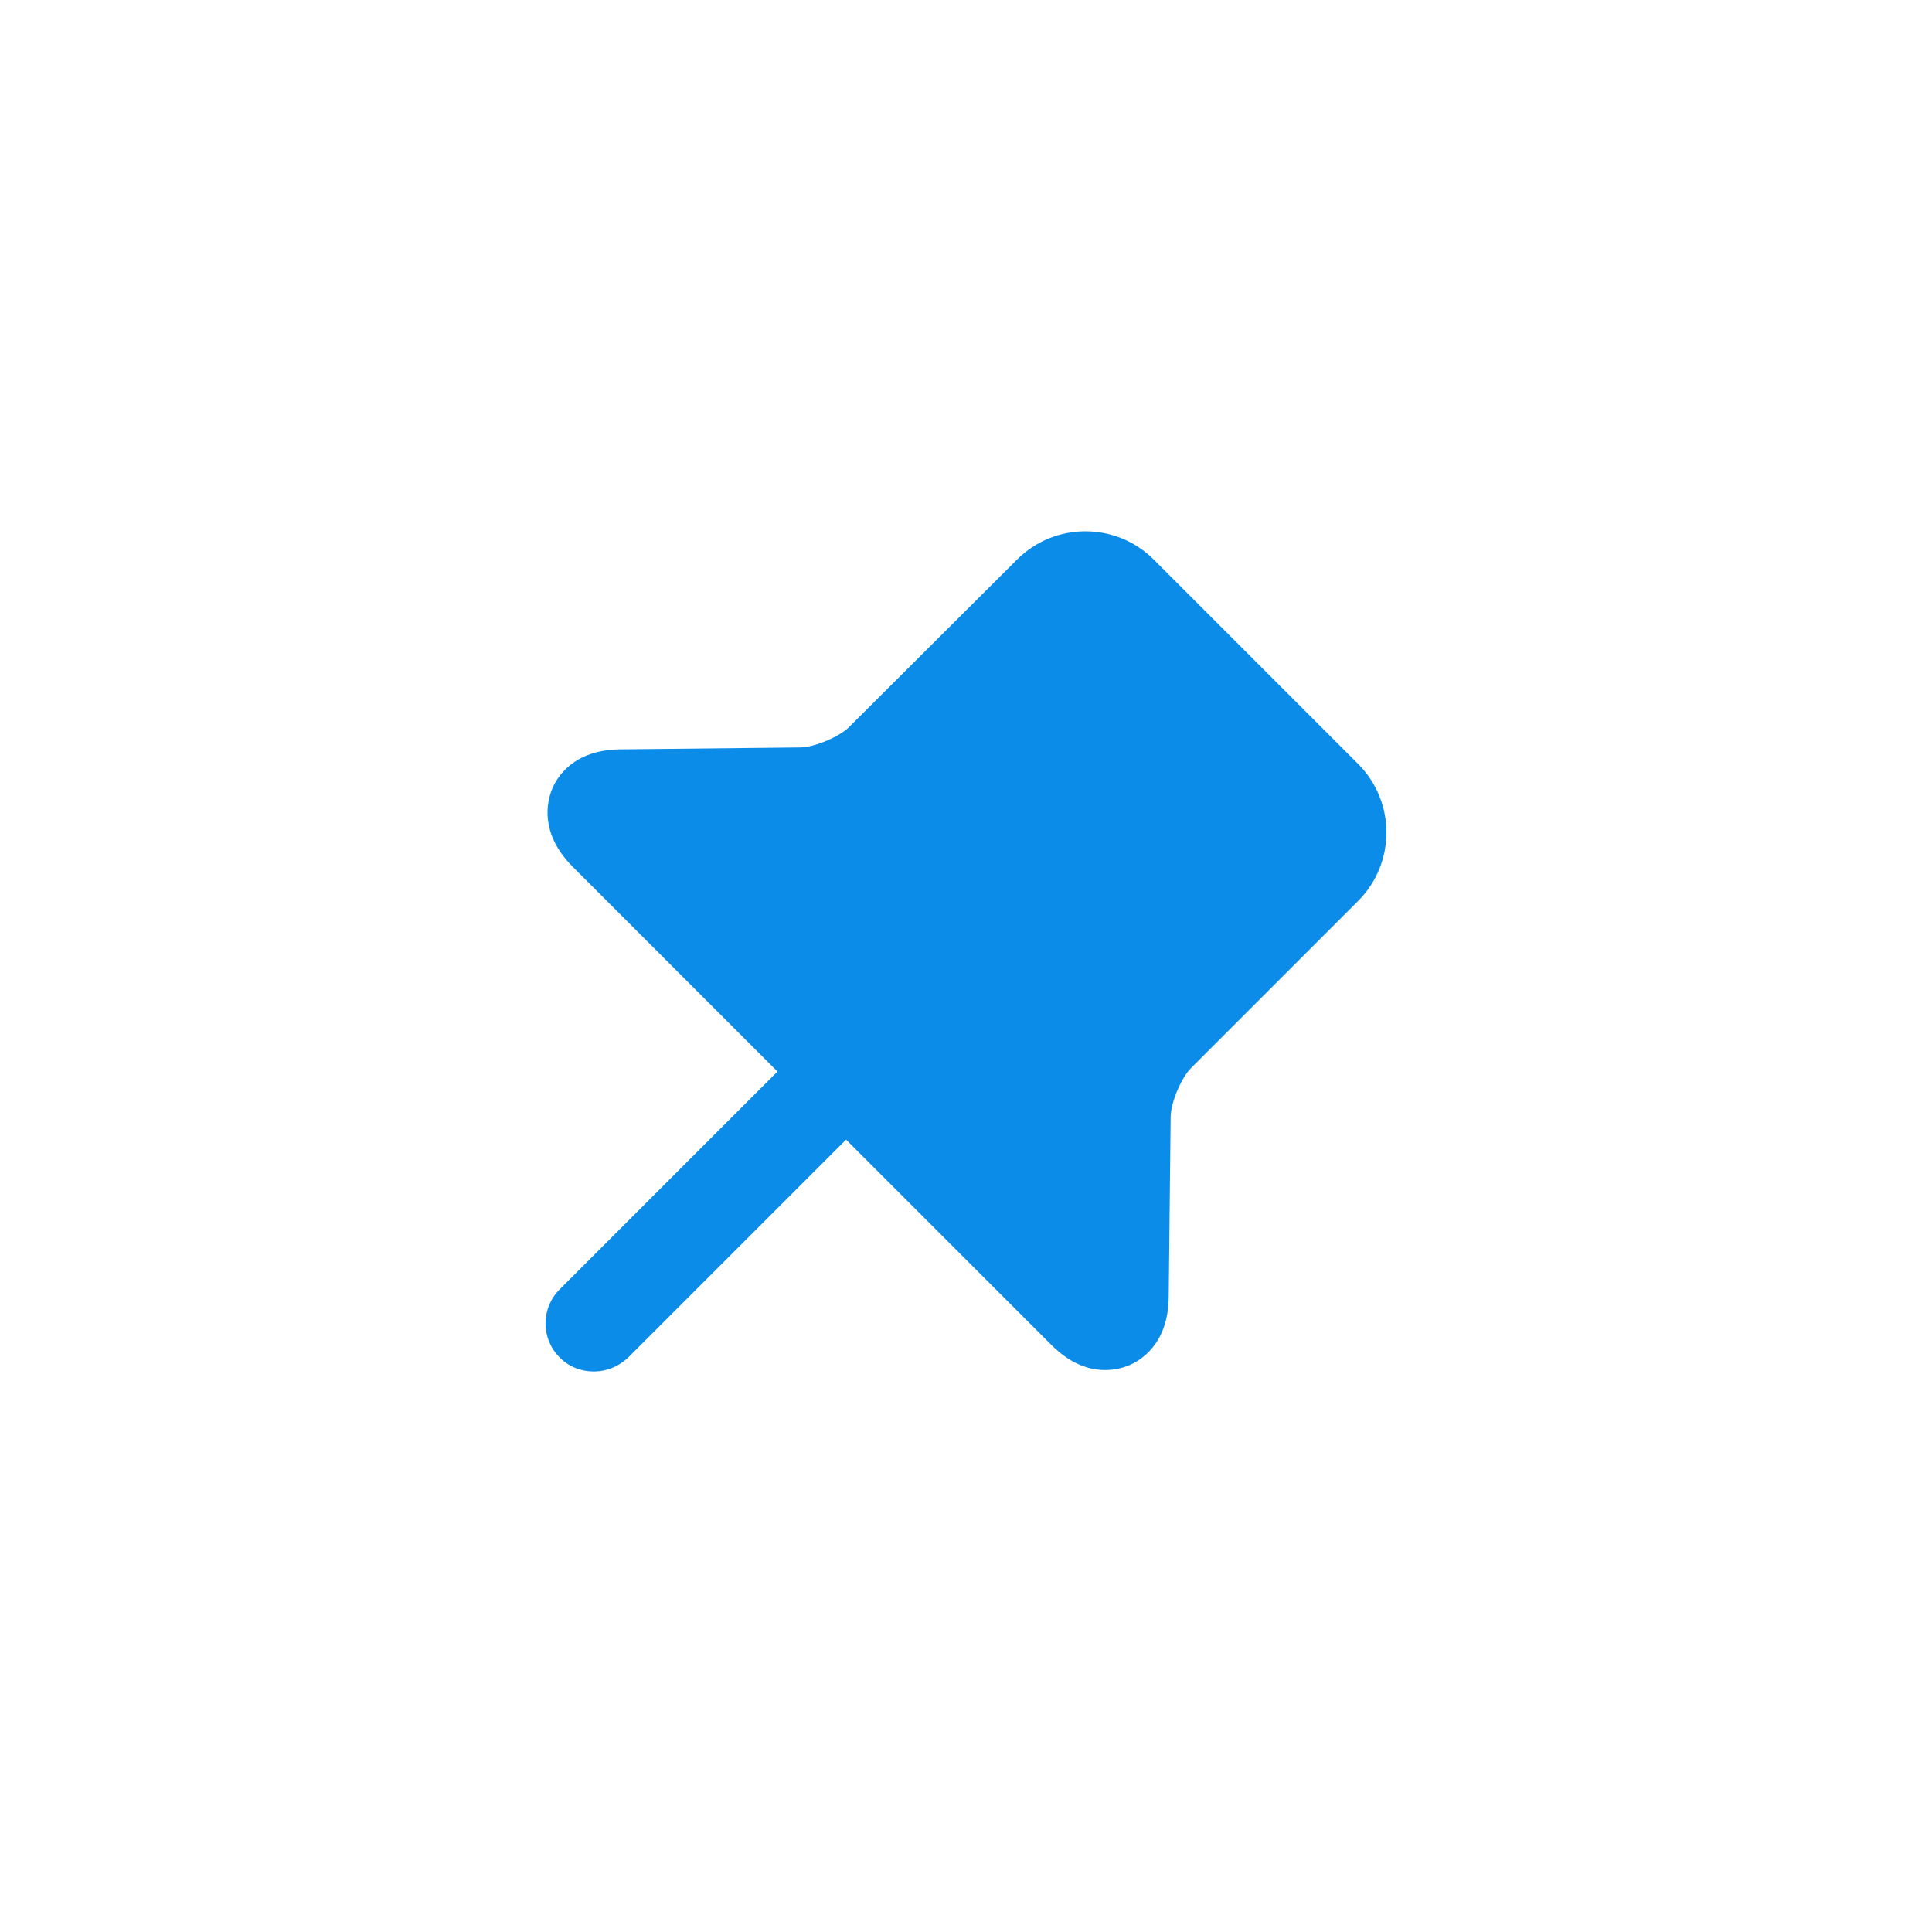 <svg width="40" height="40" viewBox="0 0 40 40" fill="none" xmlns="http://www.w3.org/2000/svg">
<path d="M28.127 15.825L23.887 11.585C23.107 10.805 21.837 10.805 21.057 11.585L17.577 15.055C17.377 15.255 16.857 15.475 16.567 15.475L12.837 15.515C11.867 15.525 11.527 16.095 11.427 16.345C11.327 16.595 11.167 17.245 11.847 17.935L16.097 22.185L11.587 26.695C11.197 27.085 11.197 27.715 11.587 28.105C11.787 28.305 12.037 28.395 12.297 28.395C12.557 28.395 12.807 28.295 13.007 28.105L17.517 23.595L21.767 27.845C22.177 28.255 22.567 28.365 22.877 28.365C23.087 28.365 23.257 28.315 23.357 28.275C23.607 28.175 24.187 27.835 24.197 26.855L24.237 23.125C24.237 22.835 24.457 22.315 24.657 22.115L28.127 18.645C28.897 17.865 28.897 16.605 28.127 15.825Z" fill="#0C8CE9"/>
</svg>
